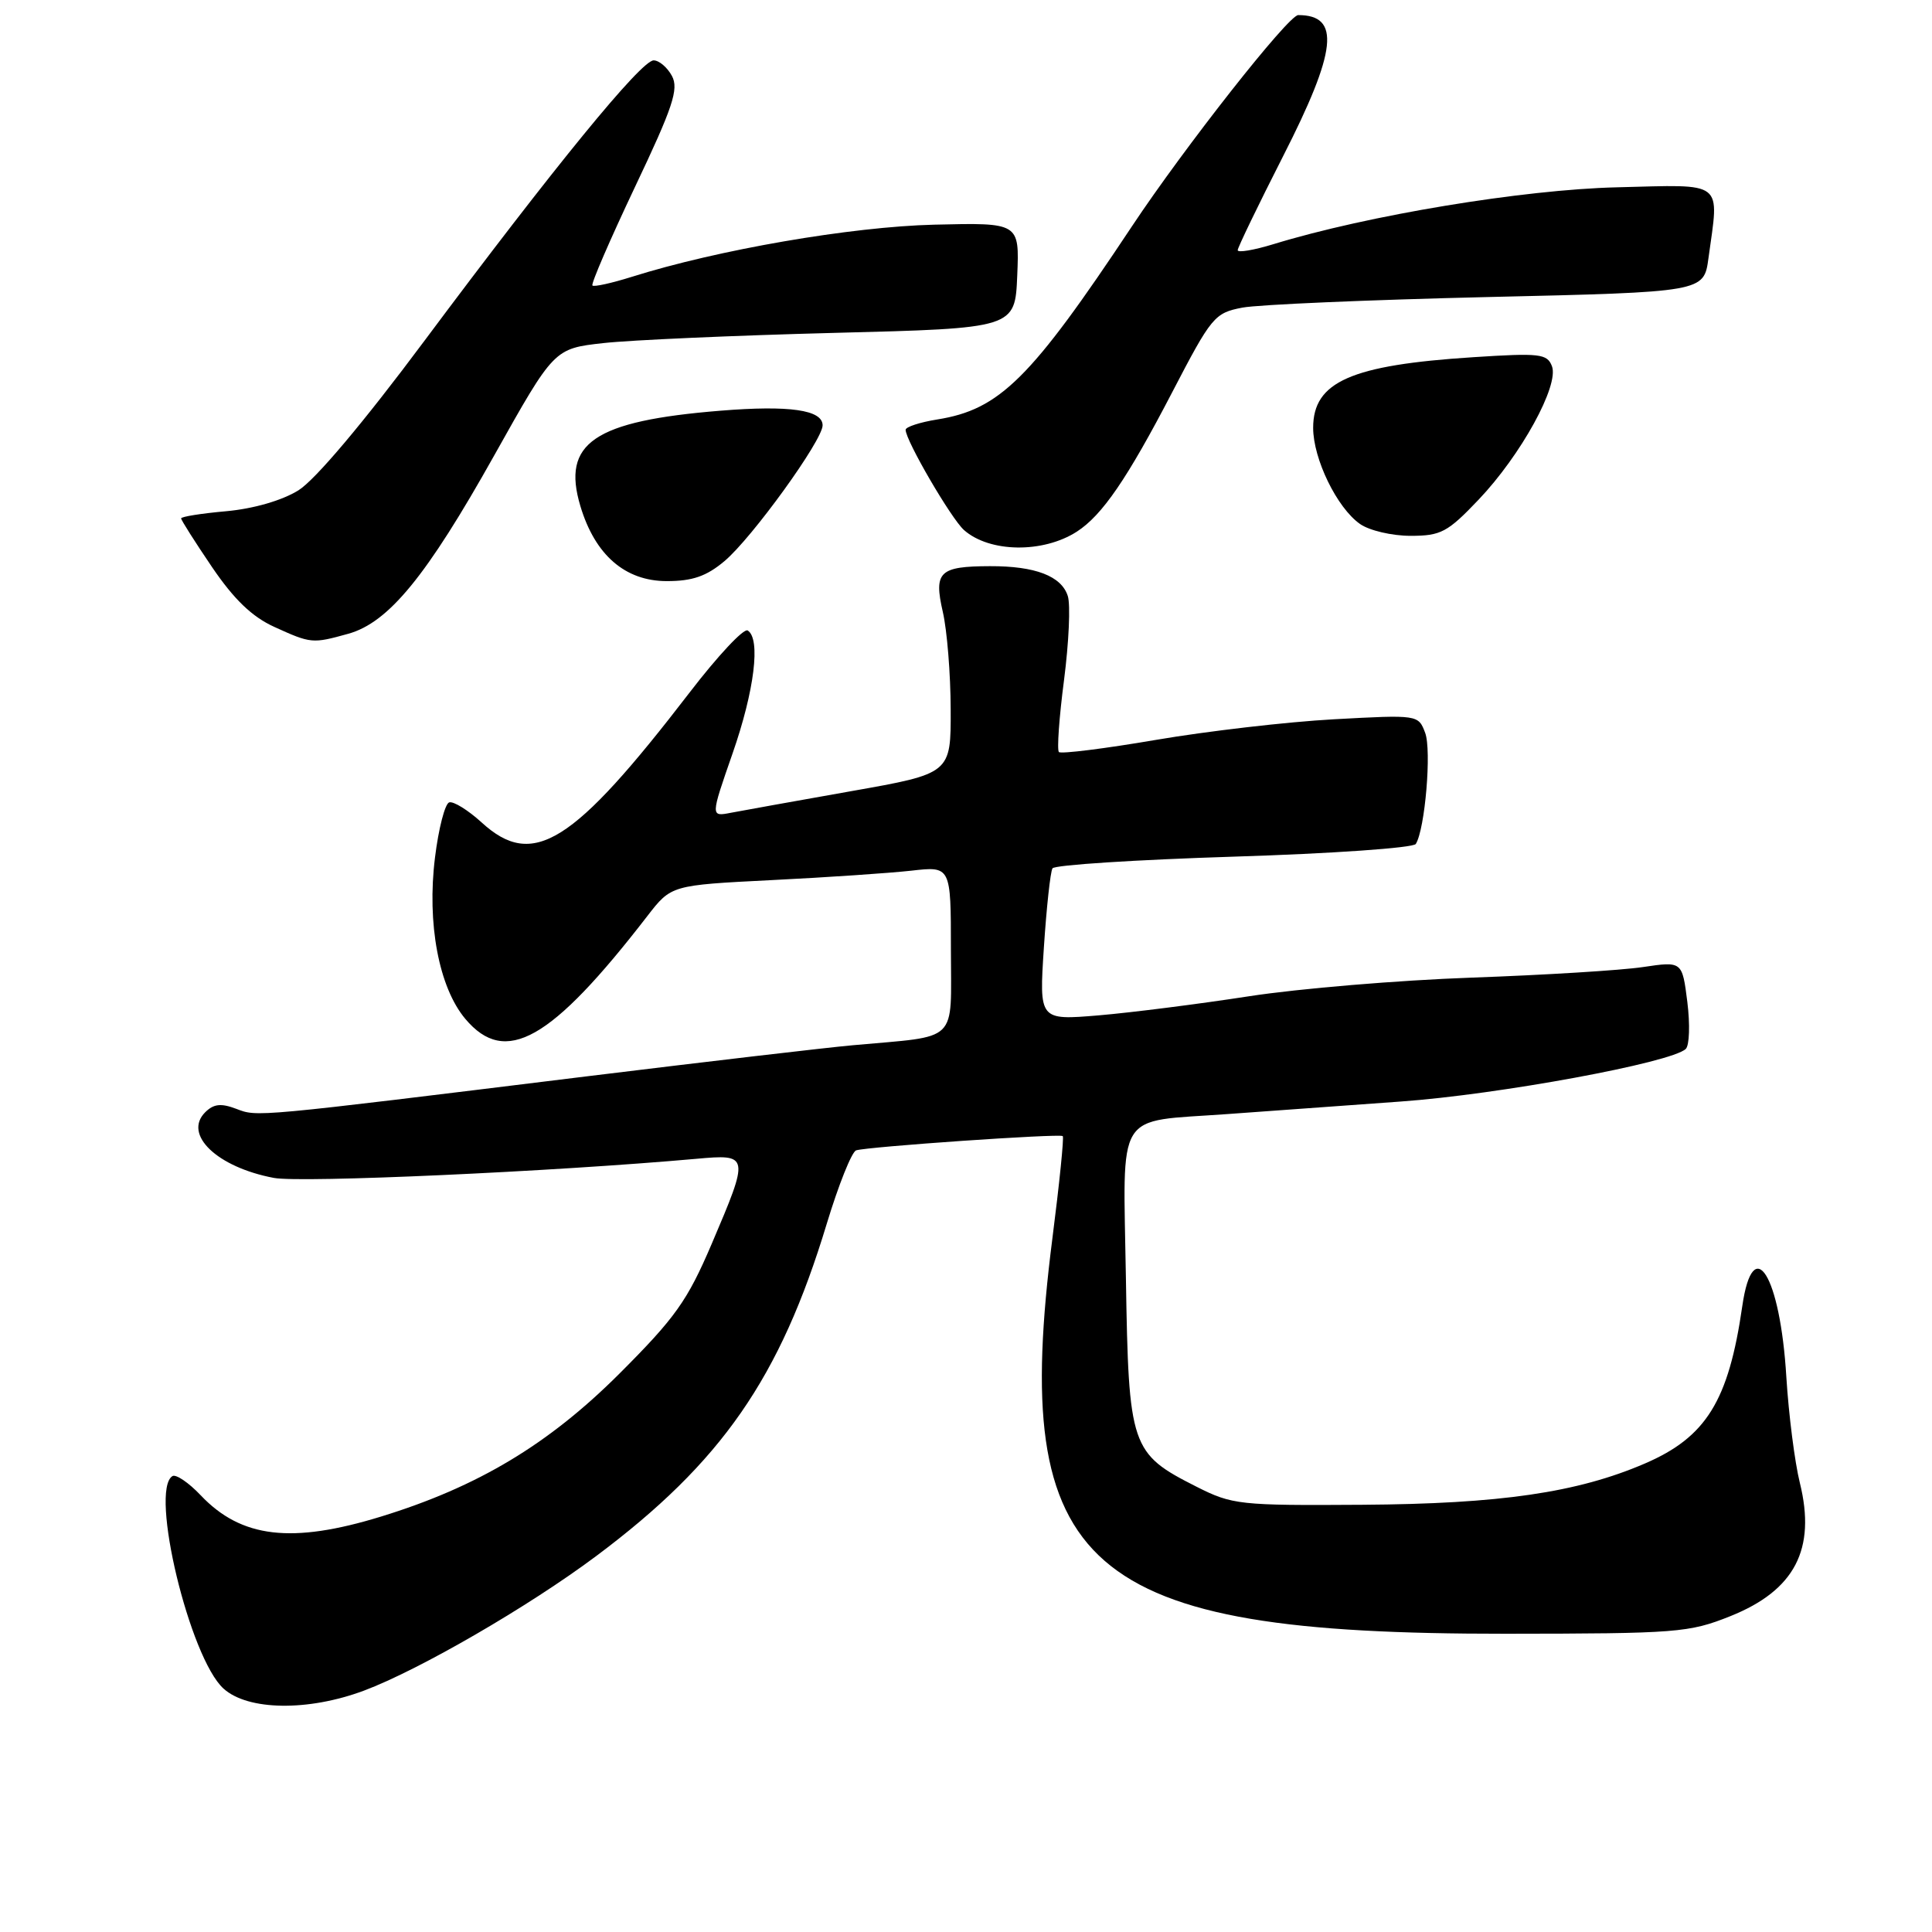 <?xml version="1.0" encoding="UTF-8" standalone="no"?>
<!DOCTYPE svg PUBLIC "-//W3C//DTD SVG 1.1//EN" "http://www.w3.org/Graphics/SVG/1.1/DTD/svg11.dtd" >
<svg xmlns="http://www.w3.org/2000/svg" xmlns:xlink="http://www.w3.org/1999/xlink" version="1.1" viewBox="0 0 256 256">
 <g >
 <path fill="currentColor"
d=" M 48.22 224.02 C 55.56 221.27 70.04 212.88 78.98 206.20 C 95.62 193.76 103.36 182.61 109.55 162.15 C 111.11 157.00 112.86 152.63 113.44 152.43 C 114.84 151.95 140.41 150.18 140.82 150.54 C 141.00 150.69 140.38 156.81 139.44 164.15 C 133.84 208.11 143.49 216.52 199.50 216.48 C 222.24 216.46 223.80 216.34 229.28 214.15 C 237.82 210.73 240.66 205.28 238.49 196.49 C 237.81 193.75 237.01 187.44 236.70 182.47 C 235.89 168.97 232.29 163.19 230.86 173.08 C 229.05 185.63 226.08 190.43 217.94 193.93 C 208.99 197.78 198.78 199.27 180.50 199.39 C 164.24 199.50 163.28 199.39 158.55 197.00 C 149.82 192.59 149.55 191.77 149.19 169.43 C 148.83 146.71 147.59 148.72 162.64 147.62 C 167.66 147.25 177.98 146.50 185.58 145.96 C 198.62 145.03 221.47 140.81 223.37 138.99 C 223.86 138.53 223.95 135.73 223.58 132.76 C 222.90 127.37 222.90 127.37 217.70 128.14 C 214.84 128.57 204.62 129.20 195.00 129.54 C 185.38 129.88 172.10 130.99 165.50 132.01 C 158.90 133.03 149.94 134.17 145.59 134.54 C 137.69 135.20 137.69 135.20 138.32 125.54 C 138.67 120.23 139.18 115.51 139.46 115.06 C 139.74 114.61 150.55 113.92 163.49 113.51 C 176.43 113.11 187.28 112.35 187.60 111.83 C 188.83 109.85 189.71 99.40 188.84 97.10 C 187.94 94.71 187.89 94.70 176.72 95.31 C 170.55 95.65 159.95 96.88 153.16 98.04 C 146.37 99.20 140.59 99.92 140.31 99.65 C 140.04 99.37 140.34 95.08 140.99 90.11 C 141.63 85.14 141.86 80.13 141.49 78.98 C 140.65 76.33 137.18 75.00 131.18 75.02 C 124.45 75.04 123.71 75.76 124.93 81.09 C 125.49 83.51 125.96 89.33 125.97 94.00 C 126.00 102.50 126.00 102.50 112.75 104.84 C 105.46 106.13 98.30 107.42 96.83 107.70 C 94.15 108.22 94.15 108.22 97.06 99.86 C 99.98 91.49 100.82 84.62 99.07 83.54 C 98.55 83.22 95.10 86.91 91.40 91.73 C 75.90 111.90 70.63 115.20 63.83 108.99 C 62.02 107.34 60.08 106.14 59.52 106.32 C 58.96 106.50 58.11 109.79 57.64 113.62 C 56.55 122.35 58.15 130.84 61.66 135.01 C 66.97 141.32 73.01 137.91 85.77 121.39 C 88.94 117.29 88.94 117.29 102.22 116.62 C 109.52 116.26 117.86 115.69 120.75 115.37 C 126.00 114.77 126.00 114.77 126.00 125.84 C 126.00 138.41 127.24 137.20 113.00 138.50 C 109.42 138.82 93.68 140.67 78.00 142.59 C 33.30 148.09 34.16 148.01 31.29 146.92 C 29.28 146.16 28.31 146.27 27.19 147.38 C 24.24 150.33 28.76 154.66 36.29 156.08 C 39.90 156.76 73.23 155.25 92.25 153.55 C 99.31 152.91 99.33 153.04 94.30 164.83 C 91.07 172.38 89.49 174.60 82.05 182.04 C 72.67 191.40 63.31 197.01 50.50 200.95 C 38.66 204.59 31.97 203.80 26.60 198.14 C 25.00 196.45 23.31 195.31 22.85 195.59 C 19.79 197.48 25.14 219.70 29.62 223.75 C 32.85 226.67 40.83 226.78 48.22 224.02 Z  M 46.14 83.98 C 51.50 82.49 56.53 76.34 65.49 60.34 C 73.42 46.19 73.42 46.19 79.96 45.46 C 83.56 45.06 97.30 44.45 110.50 44.11 C 134.50 43.50 134.50 43.50 134.79 36.50 C 135.08 29.50 135.08 29.50 123.79 29.77 C 112.79 30.04 95.10 33.09 83.69 36.69 C 81.04 37.52 78.70 38.04 78.50 37.83 C 78.29 37.62 80.83 31.76 84.13 24.79 C 89.17 14.19 89.96 11.80 89.04 10.07 C 88.43 8.93 87.33 8.00 86.61 8.00 C 84.96 8.00 73.42 22.12 56.26 45.13 C 48.14 56.03 41.75 63.61 39.53 64.98 C 37.36 66.32 33.60 67.41 29.97 67.74 C 26.69 68.03 24.00 68.46 24.00 68.69 C 24.00 68.92 25.85 71.83 28.10 75.15 C 31.02 79.44 33.40 81.73 36.35 83.07 C 41.21 85.28 41.39 85.30 46.14 83.98 Z  M 96.01 74.34 C 99.65 71.27 109.00 58.34 109.00 56.36 C 109.00 54.31 104.60 53.68 95.47 54.42 C 78.69 55.78 74.40 58.70 76.90 67.05 C 78.84 73.54 82.83 77.00 88.35 77.00 C 91.76 77.00 93.61 76.36 96.01 74.34 Z  M 142.68 70.45 C 146.05 68.28 149.36 63.44 155.31 52.00 C 160.54 41.94 160.93 41.47 164.63 40.76 C 166.76 40.36 181.39 39.73 197.13 39.36 C 225.77 38.70 225.77 38.70 226.38 34.21 C 227.81 23.80 228.66 24.46 214.25 24.82 C 201.80 25.12 181.21 28.53 168.75 32.35 C 166.14 33.15 164.00 33.51 164.00 33.15 C 164.01 32.79 166.71 27.20 170.00 20.73 C 177.16 6.69 177.66 2.00 172.02 2.00 C 170.72 2.00 156.93 19.53 149.98 30.00 C 136.57 50.20 132.47 54.26 124.20 55.58 C 121.89 55.95 120.00 56.57 120.00 56.95 C 120.00 58.37 126.03 68.71 127.73 70.23 C 131.11 73.23 138.20 73.33 142.68 70.45 Z  M 195.93 66.20 C 201.54 60.30 206.62 51.06 205.64 48.52 C 205.01 46.87 204.03 46.76 195.22 47.33 C 179.02 48.37 174.00 50.58 174.00 56.69 C 174.00 60.81 177.16 67.30 180.21 69.43 C 181.44 70.30 184.45 71.00 186.91 71.00 C 190.93 71.00 191.81 70.53 195.93 66.20 Z "/>
</g>
</svg>